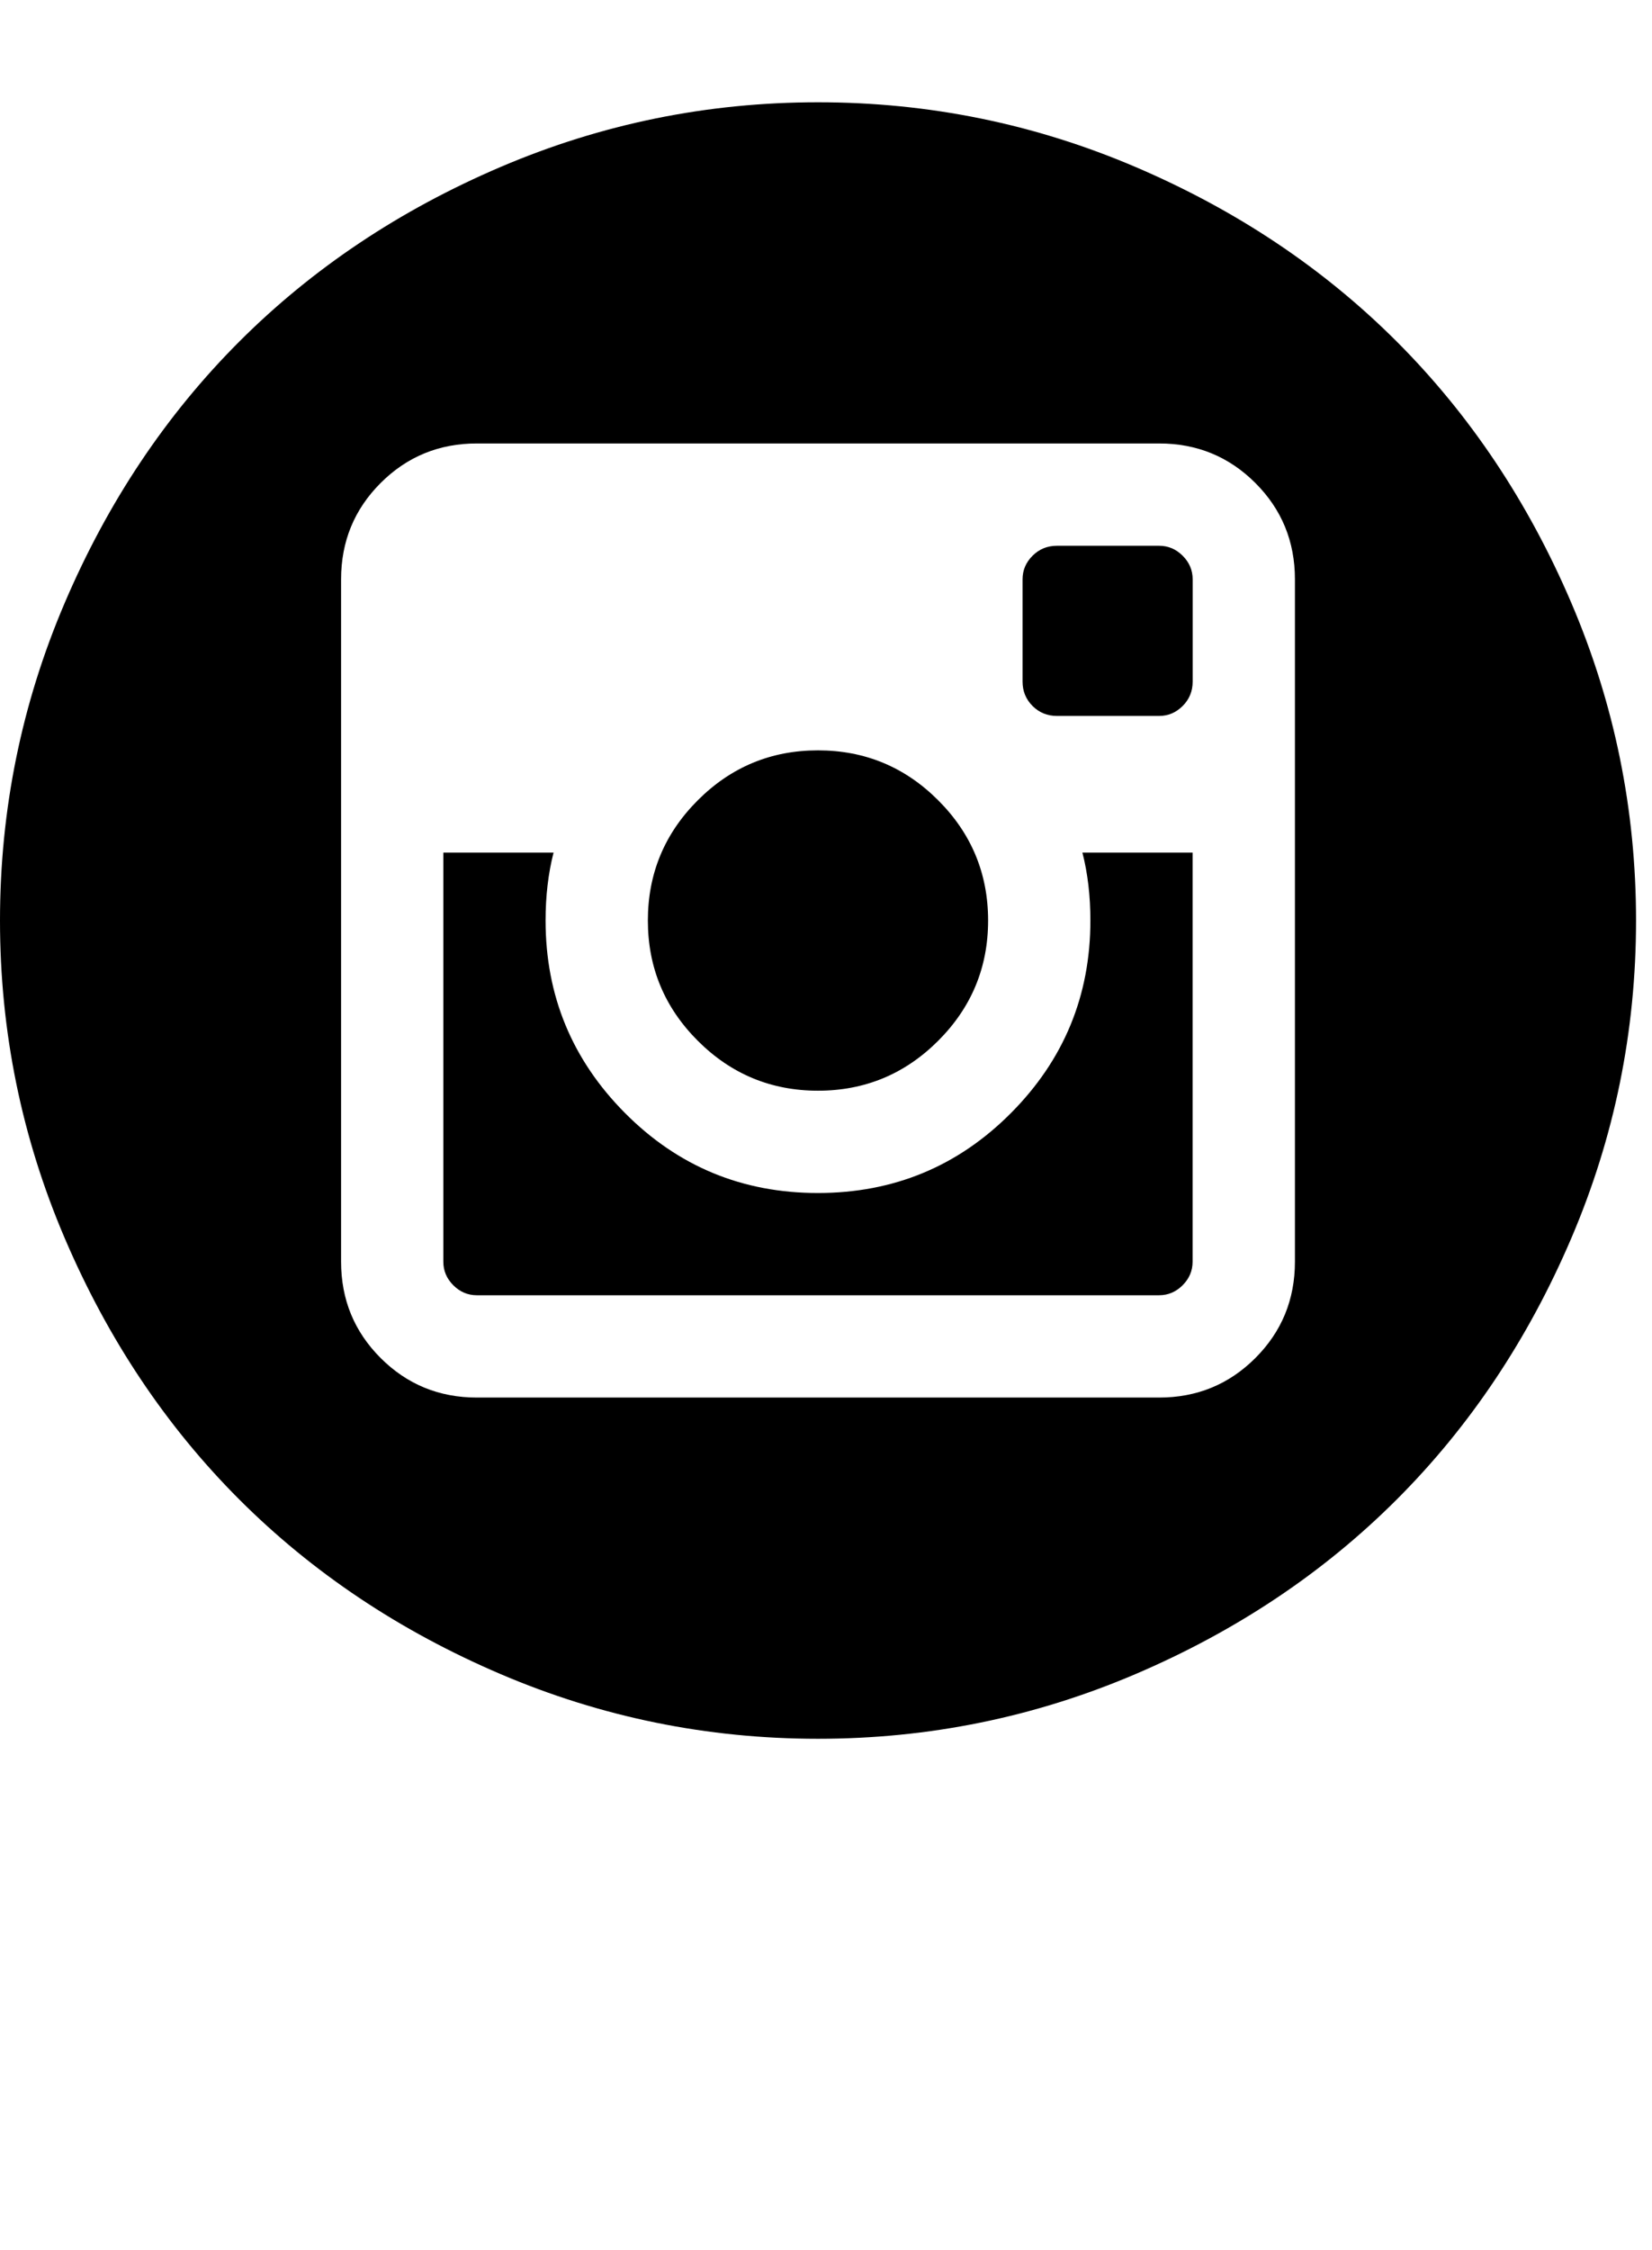 <?xml version="1.0" encoding="utf-8"?>
<!-- Generated by IcoMoon.io -->
<!DOCTYPE svg PUBLIC "-//W3C//DTD SVG 1.1//EN" "http://www.w3.org/Graphics/SVG/1.1/DTD/svg11.dtd">
<svg version="1.1" xmlns="http://www.w3.org/2000/svg" xmlns:xlink="http://www.w3.org/1999/xlink" width="47" height="64" viewBox="0 0 47 64">
	<path d="M18.432 26.182q0 2 1.42 3.42t3.42 1.42 3.42-1.42 1.42-3.42-1.42-3.42-3.42-1.42-3.42 1.42-1.42 3.42zM33.932 16.477q0-0.386-0.284-0.67t-0.67-0.284h-2.909q-0.409 0-0.693 0.284t-0.284 0.67v2.909q0 0.409 0.284 0.693t0.693 0.284h2.909q0.386 0 0.67-0.284t0.284-0.693v-2.909zM30.795 24.25q0.227 0.886 0.227 1.932 0 3.205-2.261 5.477t-5.489 2.273-5.489-2.273-2.261-5.477q0-1.045 0.227-1.932h-3.136v11.636q0 0.386 0.284 0.67t0.67 0.284h19.409q0.386 0 0.67-0.284t0.284-0.67v-11.636h-3.136zM23.273 2.909q4.727 0 9.034 1.841t7.432 4.966 4.966 7.432 1.841 9.034-1.841 9.034-4.966 7.432-7.432 4.966-9.034 1.841-9.034-1.841-7.432-4.966-4.966-7.432-1.841-9.034 1.841-9.034 4.966-7.432 7.432-4.966 9.034-1.841zM36.841 35.886v-19.409q0-1.614-1.125-2.739t-2.739-1.125h-19.409q-1.614 0-2.739 1.125t-1.125 2.739v19.409q0 1.614 1.125 2.739t2.739 1.125h19.409q1.614 0 2.739-1.125t1.125-2.739z" />
</svg>
